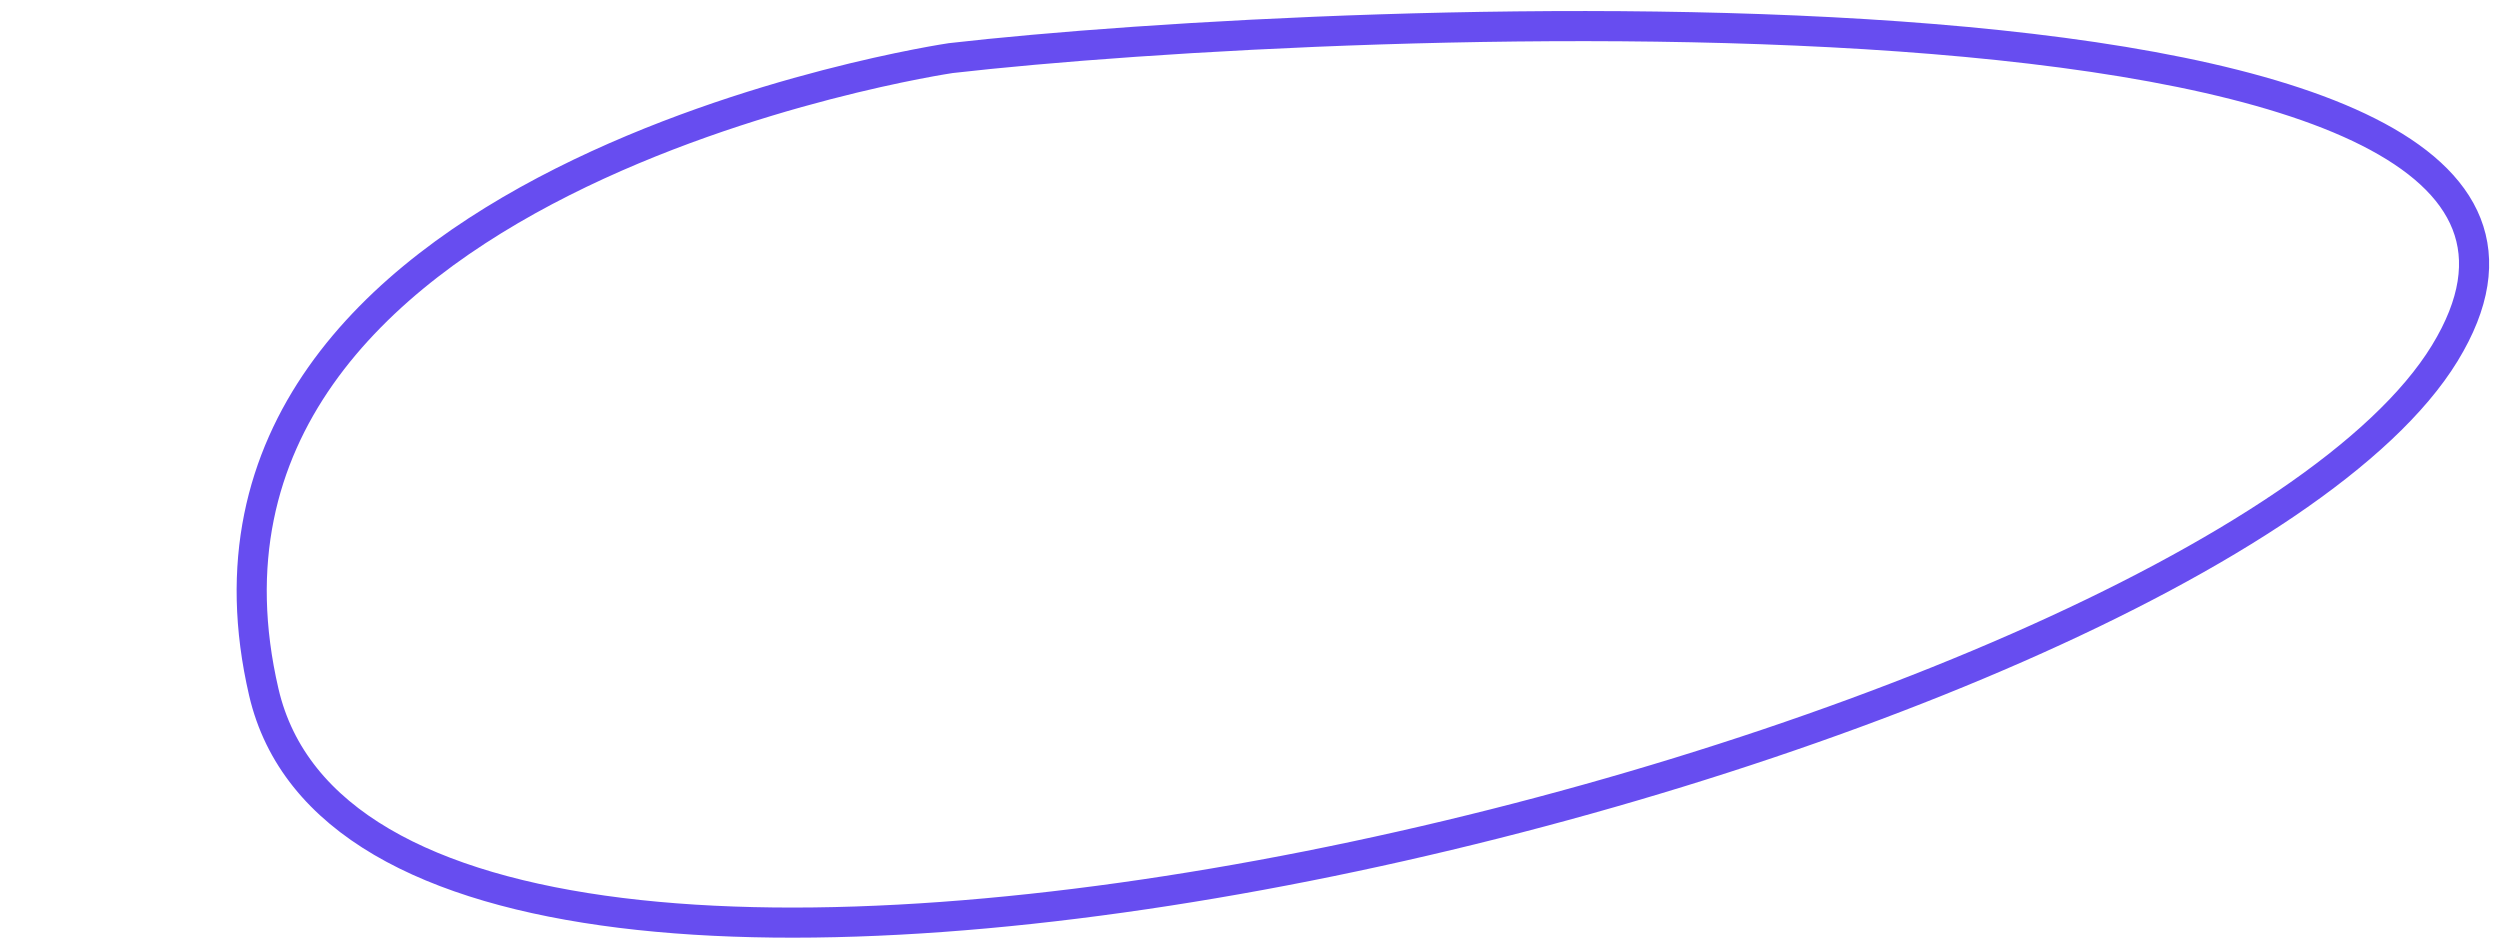 <svg id="body" xmlns="http://www.w3.org/2000/svg" xmlns:xlink="http://www.w3.org/1999/xlink" width="166" height="63" viewBox="0 0 166 63">
  <defs>
    <style>
      .cls-1 {
        fill: none;
        stroke: #674df0;
        stroke-width: 2px;
        fill-rule: evenodd;
        filter: url(#filter);
      }
    </style>
    <filter id="filter" x="1.594" y="0.719" width="163.687" height="61.562" filterUnits="userSpaceOnUse">
      <feFlood result="flood" flood-color="#29f0b4"/>
      <feComposite result="composite" operator="in" in2="SourceGraphic"/>
      <feBlend result="blend" in2="SourceGraphic"/>
    </filter>
  </defs>
  <g id="online_services" data-name="online services">
    <g id="HEAD_TEXT" data-name="HEAD TEXT">
      <g style="fill: none; filter: url(#filter)">
        <path id="path" class="cls-1" d="M63.132,3.858s-53.557,7.891-45.616,42.1,128.55,4.1,144.814-22.5S88.534,0.947,63.132,3.858Z" style="stroke: inherit; filter: none; fill: inherit"/>
      </g>
      <use xlink:href="#path" style="stroke: #674df0; filter: none; fill: none"/>
    </g>
  </g>
</svg>
